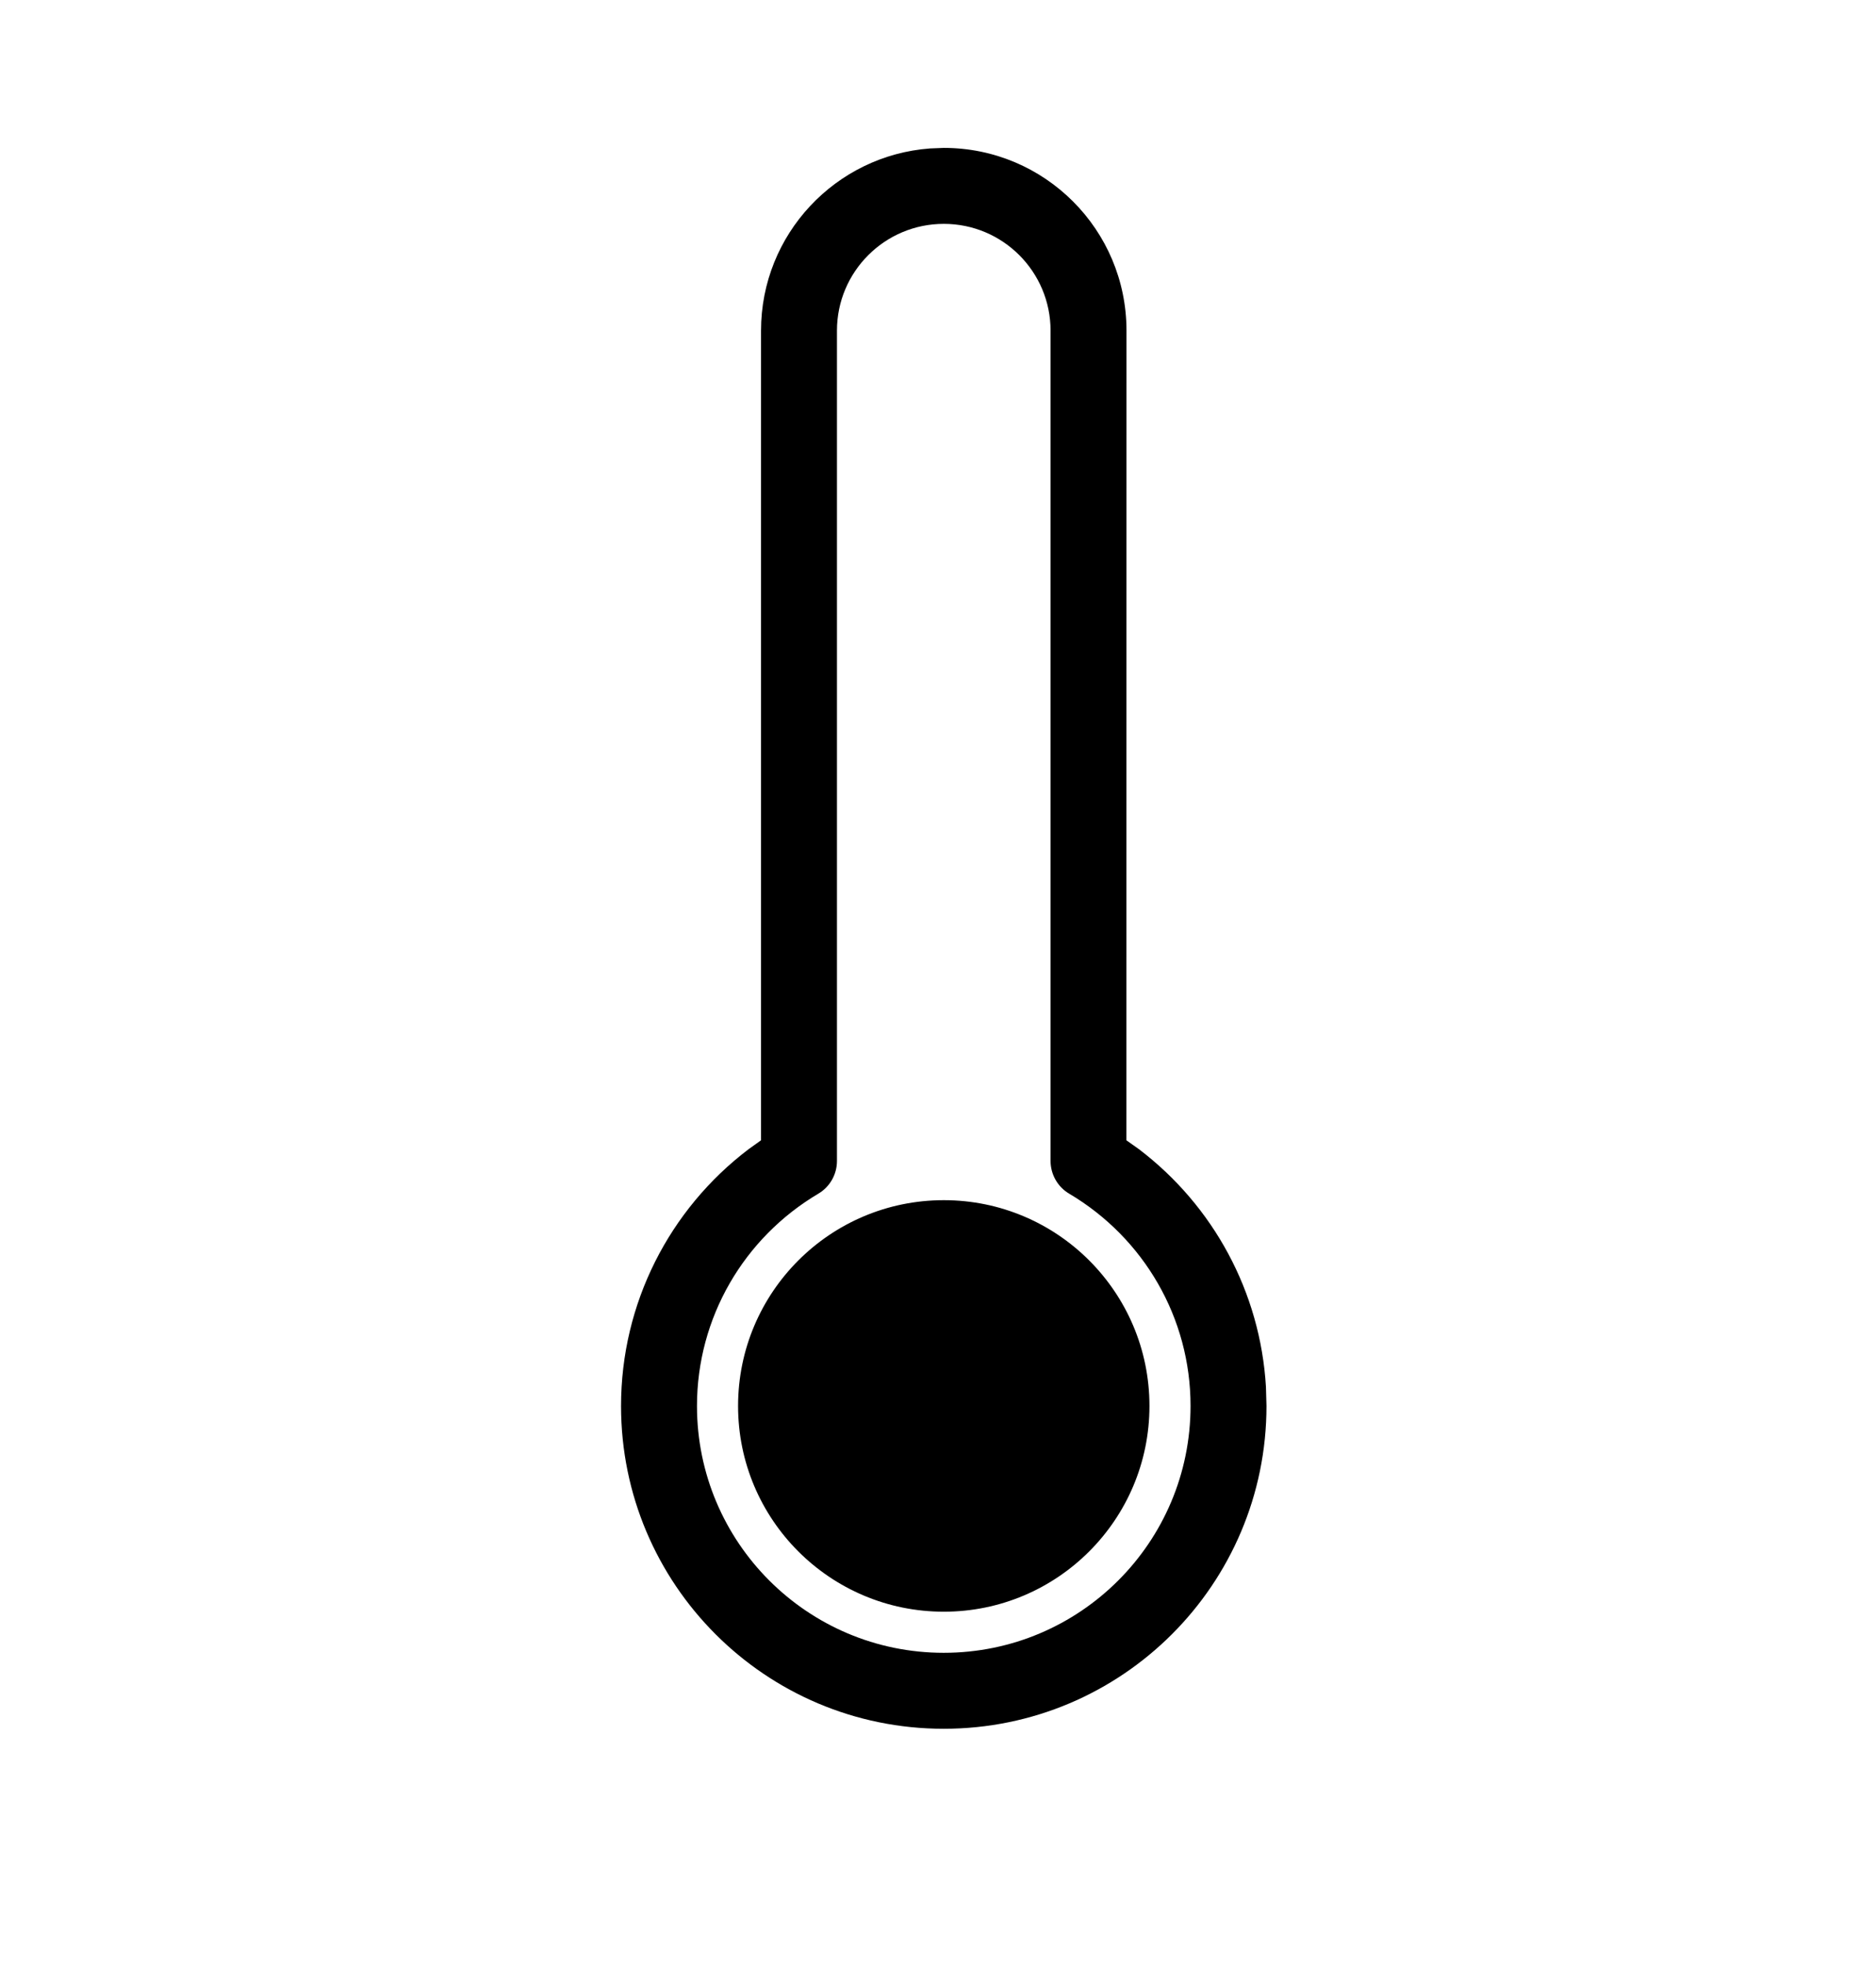 <svg xmlns="http://www.w3.org/2000/svg" width="21" height="22" viewBox="0 0 21 22">
  <path d="M4.283,0.655 C5.412,0.655 6.328,1.57 6.328,2.7 L6.328,2.7 L6.327,11.76 L6.468,11.86 C7.299,12.492 7.826,13.456 7.889,14.519 L7.889,14.519 L7.895,14.733 C7.895,16.728 6.277,18.345 4.282,18.345 C2.287,18.345 0.67,16.728 0.67,14.733 C0.67,13.586 1.21,12.534 2.097,11.86 L2.097,11.86 L2.237,11.76 L2.237,2.7 C2.237,1.622 3.072,0.739 4.13,0.661 L4.13,0.661 Z M4.283,1.505 C3.623,1.505 3.087,2.04 3.087,2.7 L3.087,2.7 L3.087,11.991 C3.087,12.141 3.008,12.281 2.879,12.357 C2.043,12.852 1.52,13.747 1.52,14.733 C1.52,16.258 2.757,17.495 4.282,17.495 C5.808,17.495 7.045,16.258 7.045,14.732 C7.045,13.747 6.522,12.852 5.686,12.357 C5.557,12.281 5.478,12.141 5.478,11.991 L5.478,11.991 L5.478,2.7 C5.478,2.04 4.943,1.505 4.283,1.505 Z M4.283,12.43 C5.554,12.43 6.585,13.461 6.585,14.733 C6.585,16.004 5.554,17.035 4.283,17.035 C3.011,17.035 1.98,16.004 1.98,14.733 C1.98,13.461 3.011,12.43 4.283,12.43 Z" transform="translate(6.282 1)"/>
</svg>
